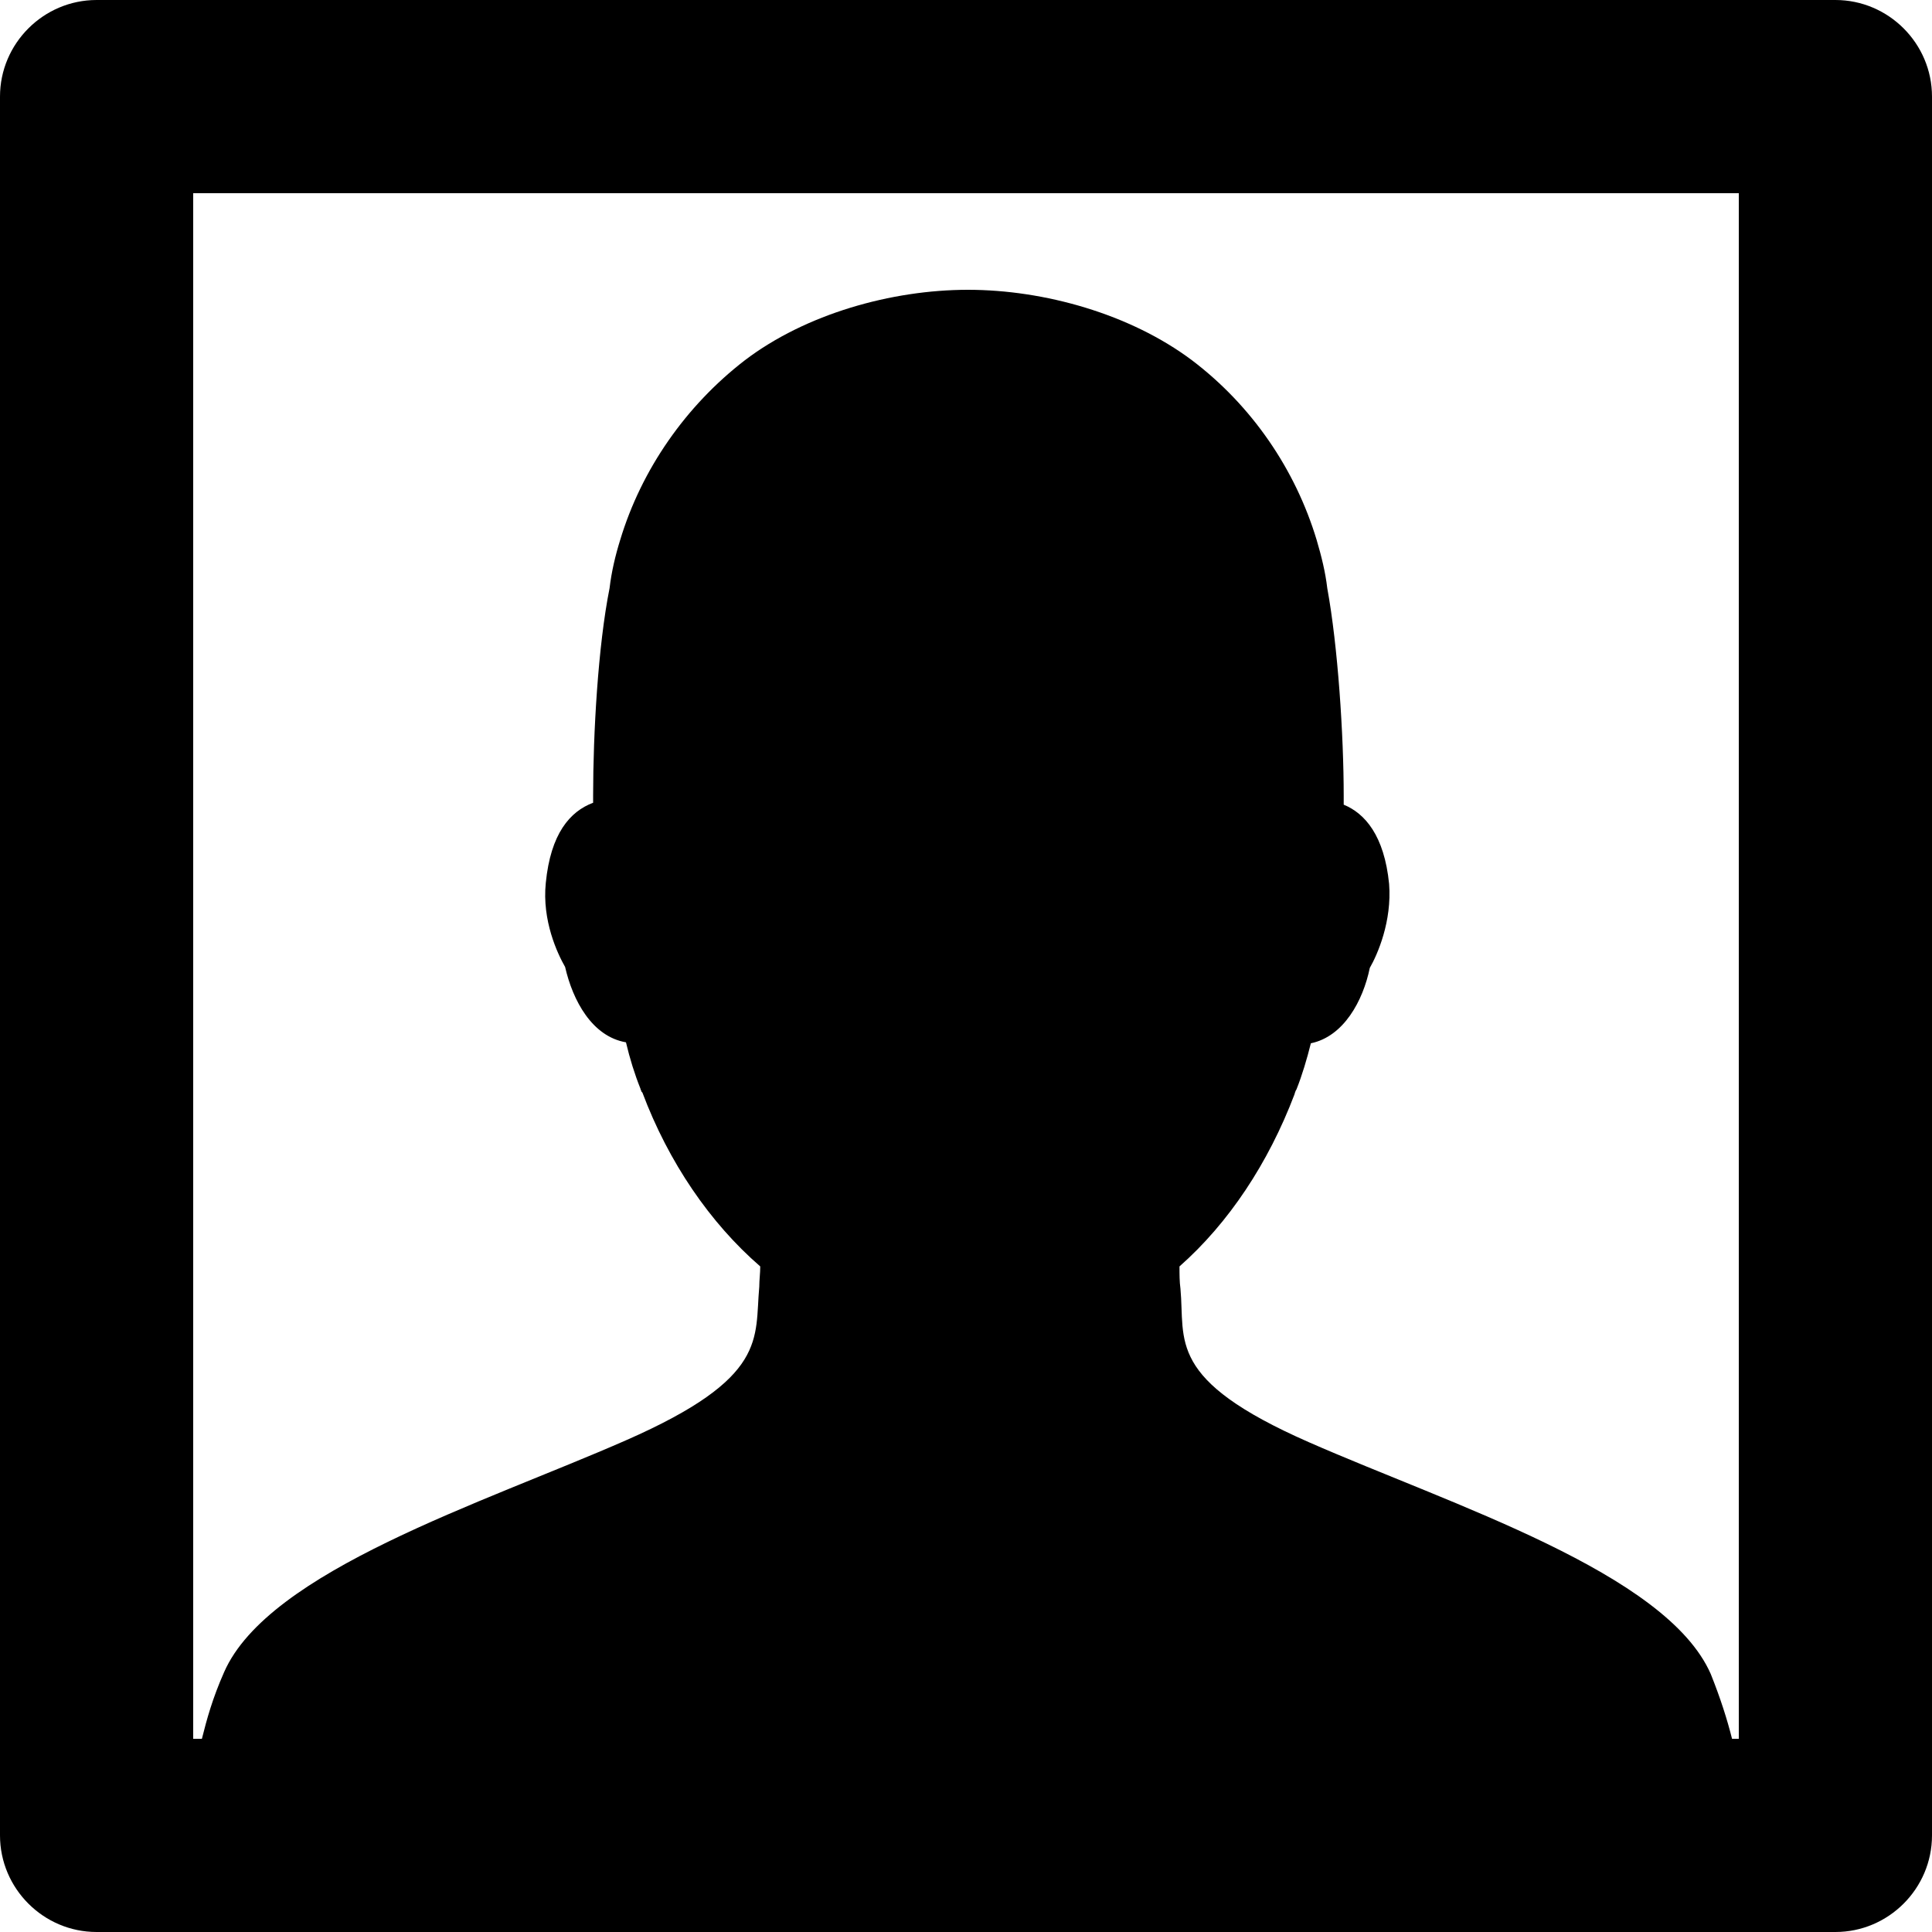 <?xml version="1.0" encoding="utf-8"?>
<!-- Generator: Adobe Illustrator 18.1.0, SVG Export Plug-In . SVG Version: 6.00 Build 0)  -->
<svg version="1.1" id="Layer_1" xmlns="http://www.w3.org/2000/svg" xmlns:xlink="http://www.w3.org/1999/xlink" x="0px" y="0px"
	 viewBox="0 0 20 20" enable-background="new 0 0 20 20" xml:space="preserve">
<g id="mugshot">
	<g>
		<path fill-rule="evenodd" clip-rule="evenodd" d="M19,0H1C0.45,0,0,0.45,0,1v18c0,0.55,0.45,1,1,1h18c0.55,0,1-0.45,1-1V1
			C20,0.45,19.55,0,19,0z M18,18h-0.07c-0.05-0.2-0.12-0.42-0.22-0.67c-0.46-1.05-2.68-1.75-4.16-2.4
			c-1.48-0.65-1.28-1.05-1.33-1.59c-0.01-0.07-0.01-0.15-0.01-0.23c0.51-0.45,0.92-1.07,1.19-1.78c0,0,0.01-0.04,0.02-0.05
			c0.06-0.15,0.11-0.32,0.15-0.48c0.34-0.07,0.54-0.44,0.61-0.78c0.08-0.14,0.23-0.48,0.2-0.87c-0.05-0.5-0.25-0.73-0.47-0.82
			c0-0.03,0-0.06,0-0.09c0-0.63-0.06-1.55-0.17-2.15c-0.02-0.17-0.06-0.33-0.11-0.5c-0.22-0.73-0.67-1.39-1.29-1.86
			C11.7,3.25,10.81,3,10.02,3S8.34,3.25,7.71,3.73C7.1,4.2,6.64,4.86,6.42,5.59c-0.05,0.16-0.09,0.33-0.11,0.5
			C6.19,6.69,6.14,7.6,6.14,8.23c0,0.03,0,0.05,0,0.08C5.9,8.4,5.7,8.63,5.65,9.14c-0.04,0.39,0.12,0.73,0.2,0.87
			c0.08,0.35,0.28,0.72,0.63,0.78c0.04,0.17,0.09,0.33,0.15,0.48c0,0.01,0.01,0.02,0.01,0.03l0.01,0.01c0.27,0.72,0.7,1.35,1.22,1.8
			c0,0.07-0.01,0.14-0.01,0.21c-0.05,0.54,0.1,0.94-1.38,1.59c-1.48,0.65-3.7,1.35-4.16,2.4C2.2,17.58,2.14,17.8,2.09,18H2V2h16V18z
			"/>
	</g>
</g>
</svg>
